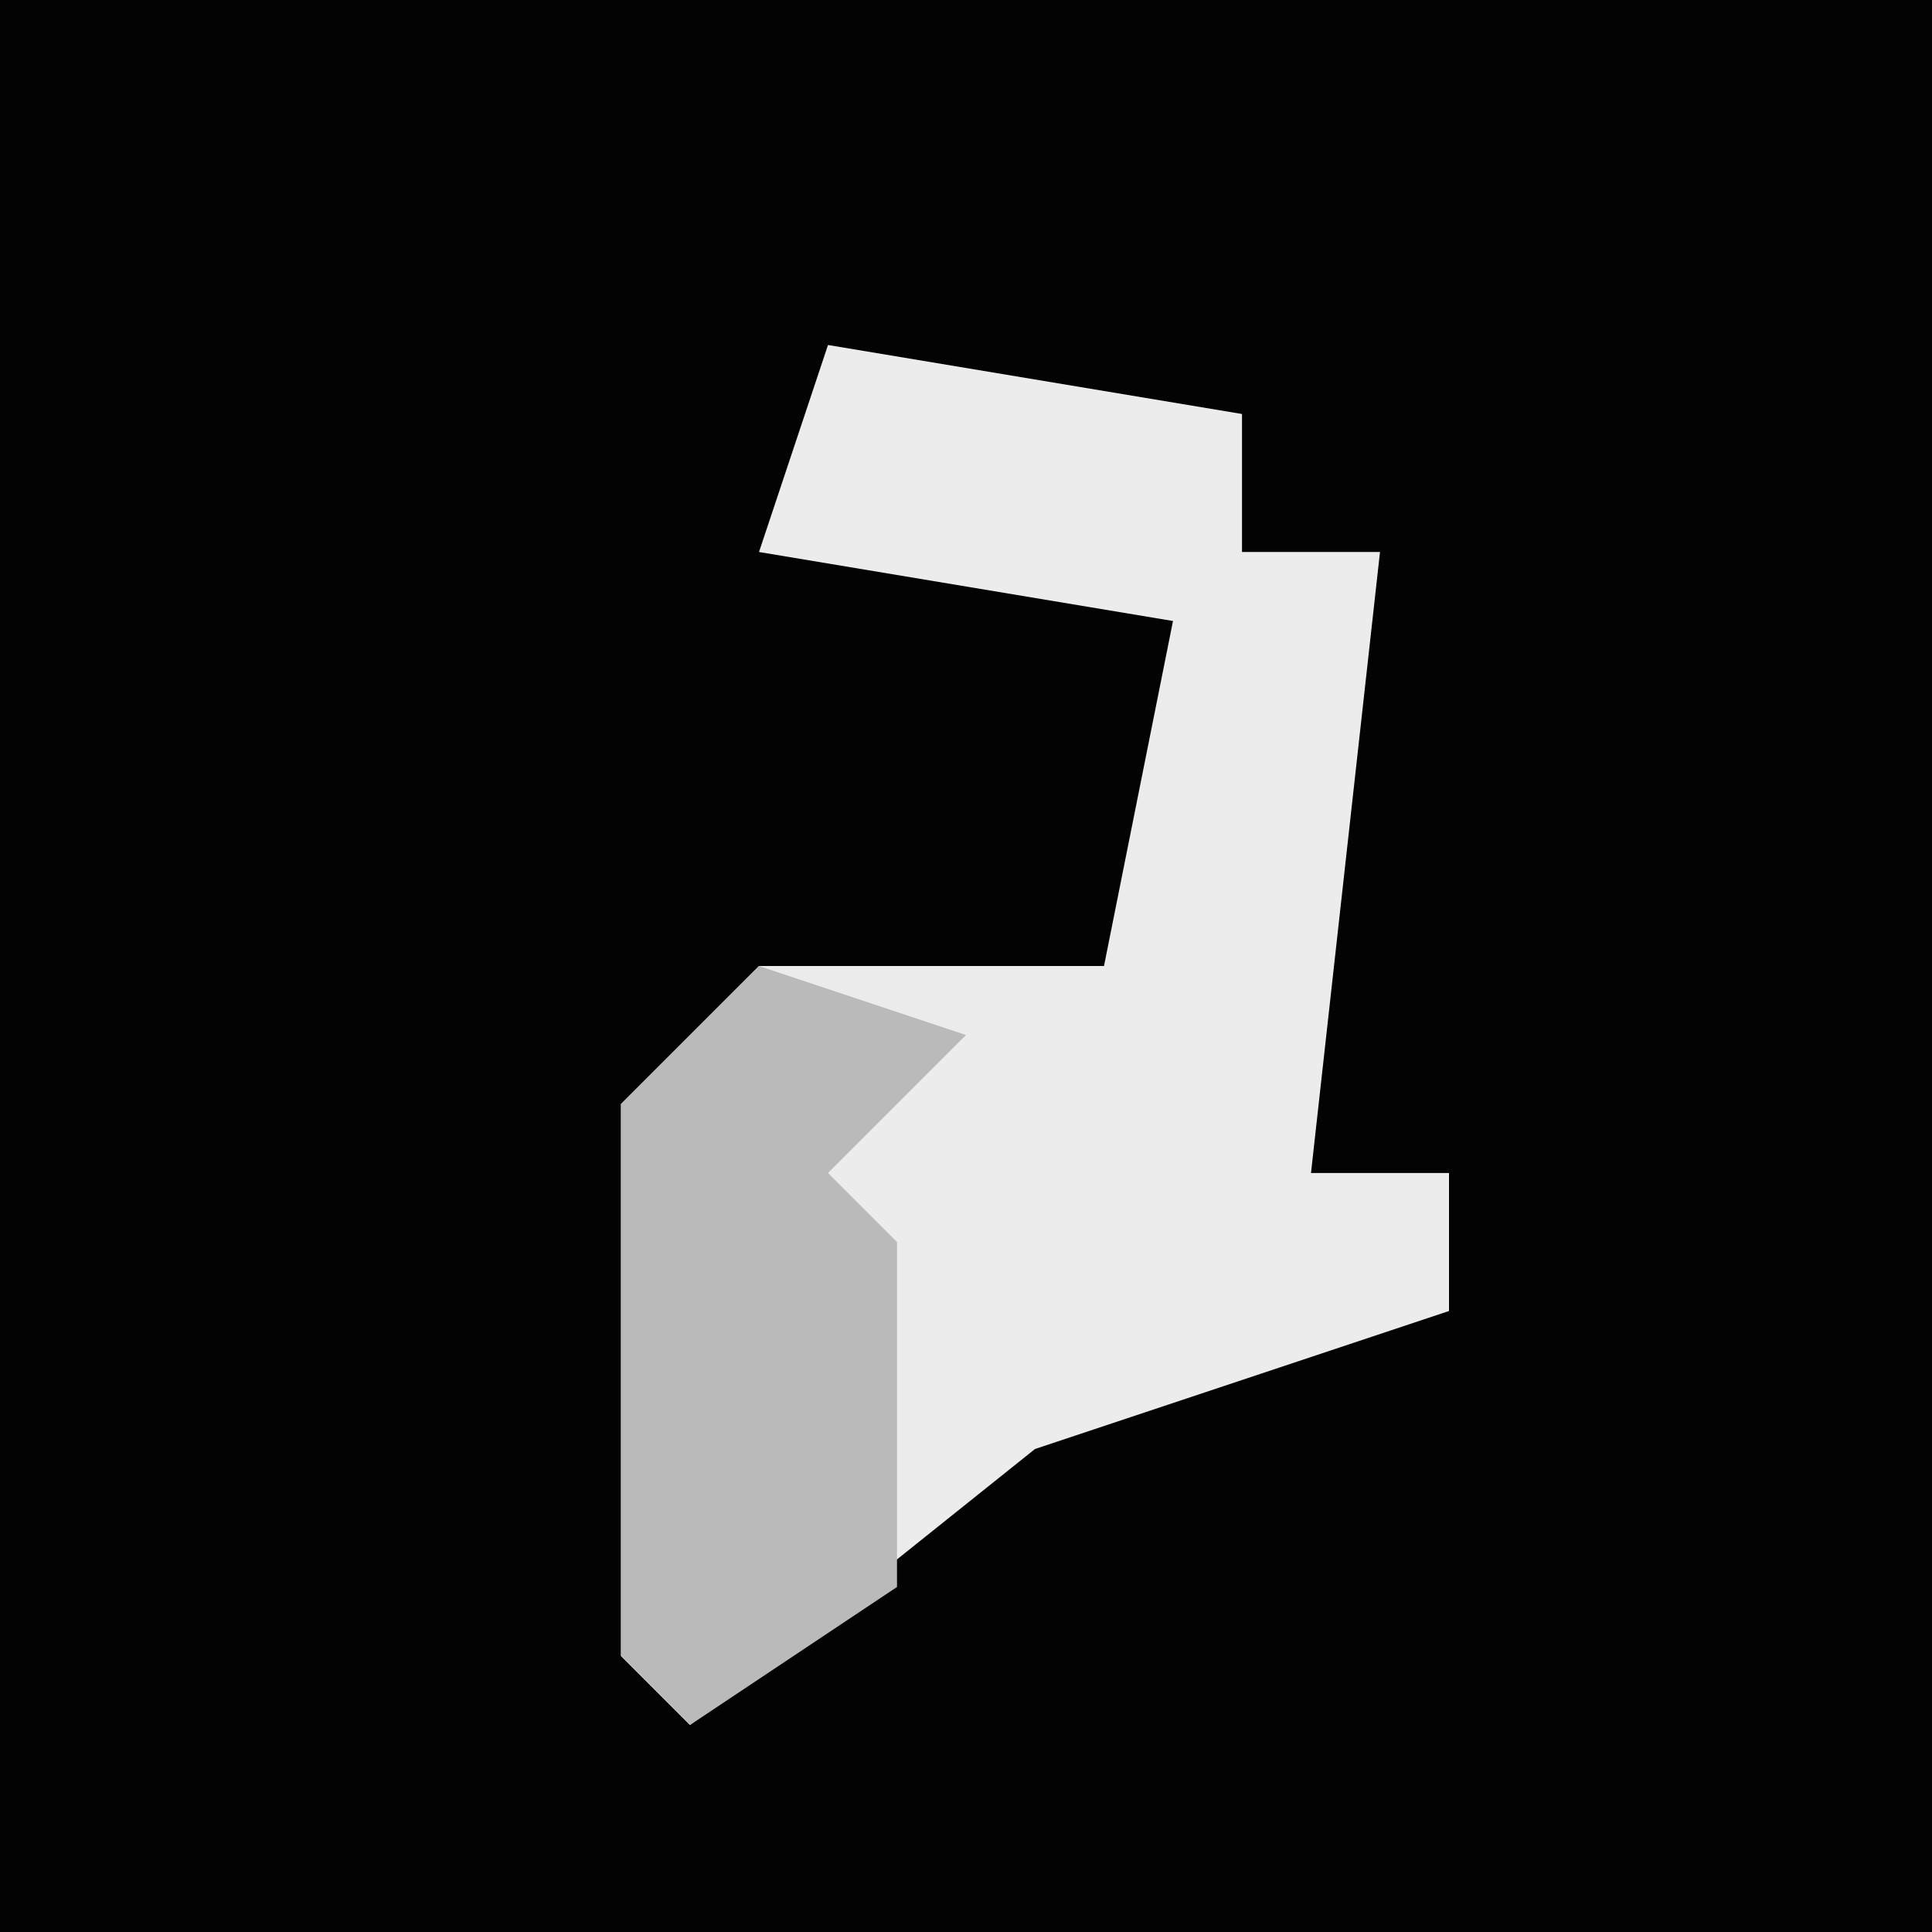 <?xml version="1.0" encoding="UTF-8"?>
<svg version="1.1" xmlns="http://www.w3.org/2000/svg" width="28" height="28">
<path d="M0,0 L28,0 L28,28 L0,28 Z " fill="#030303" transform="translate(0,0)"/>
<path d="M0,0 L6,1 L6,3 L8,3 L7,12 L9,12 L9,14 L3,16 L-2,20 L-3,19 L-3,11 L-1,9 L4,9 L5,4 L-1,3 Z " fill="#ECECEC" transform="translate(12,5)"/>
<path d="M0,0 L3,1 L1,3 L2,4 L2,9 L-1,11 L-2,10 L-2,2 Z " fill="#BABABA" transform="translate(11,14)"/>
</svg>
